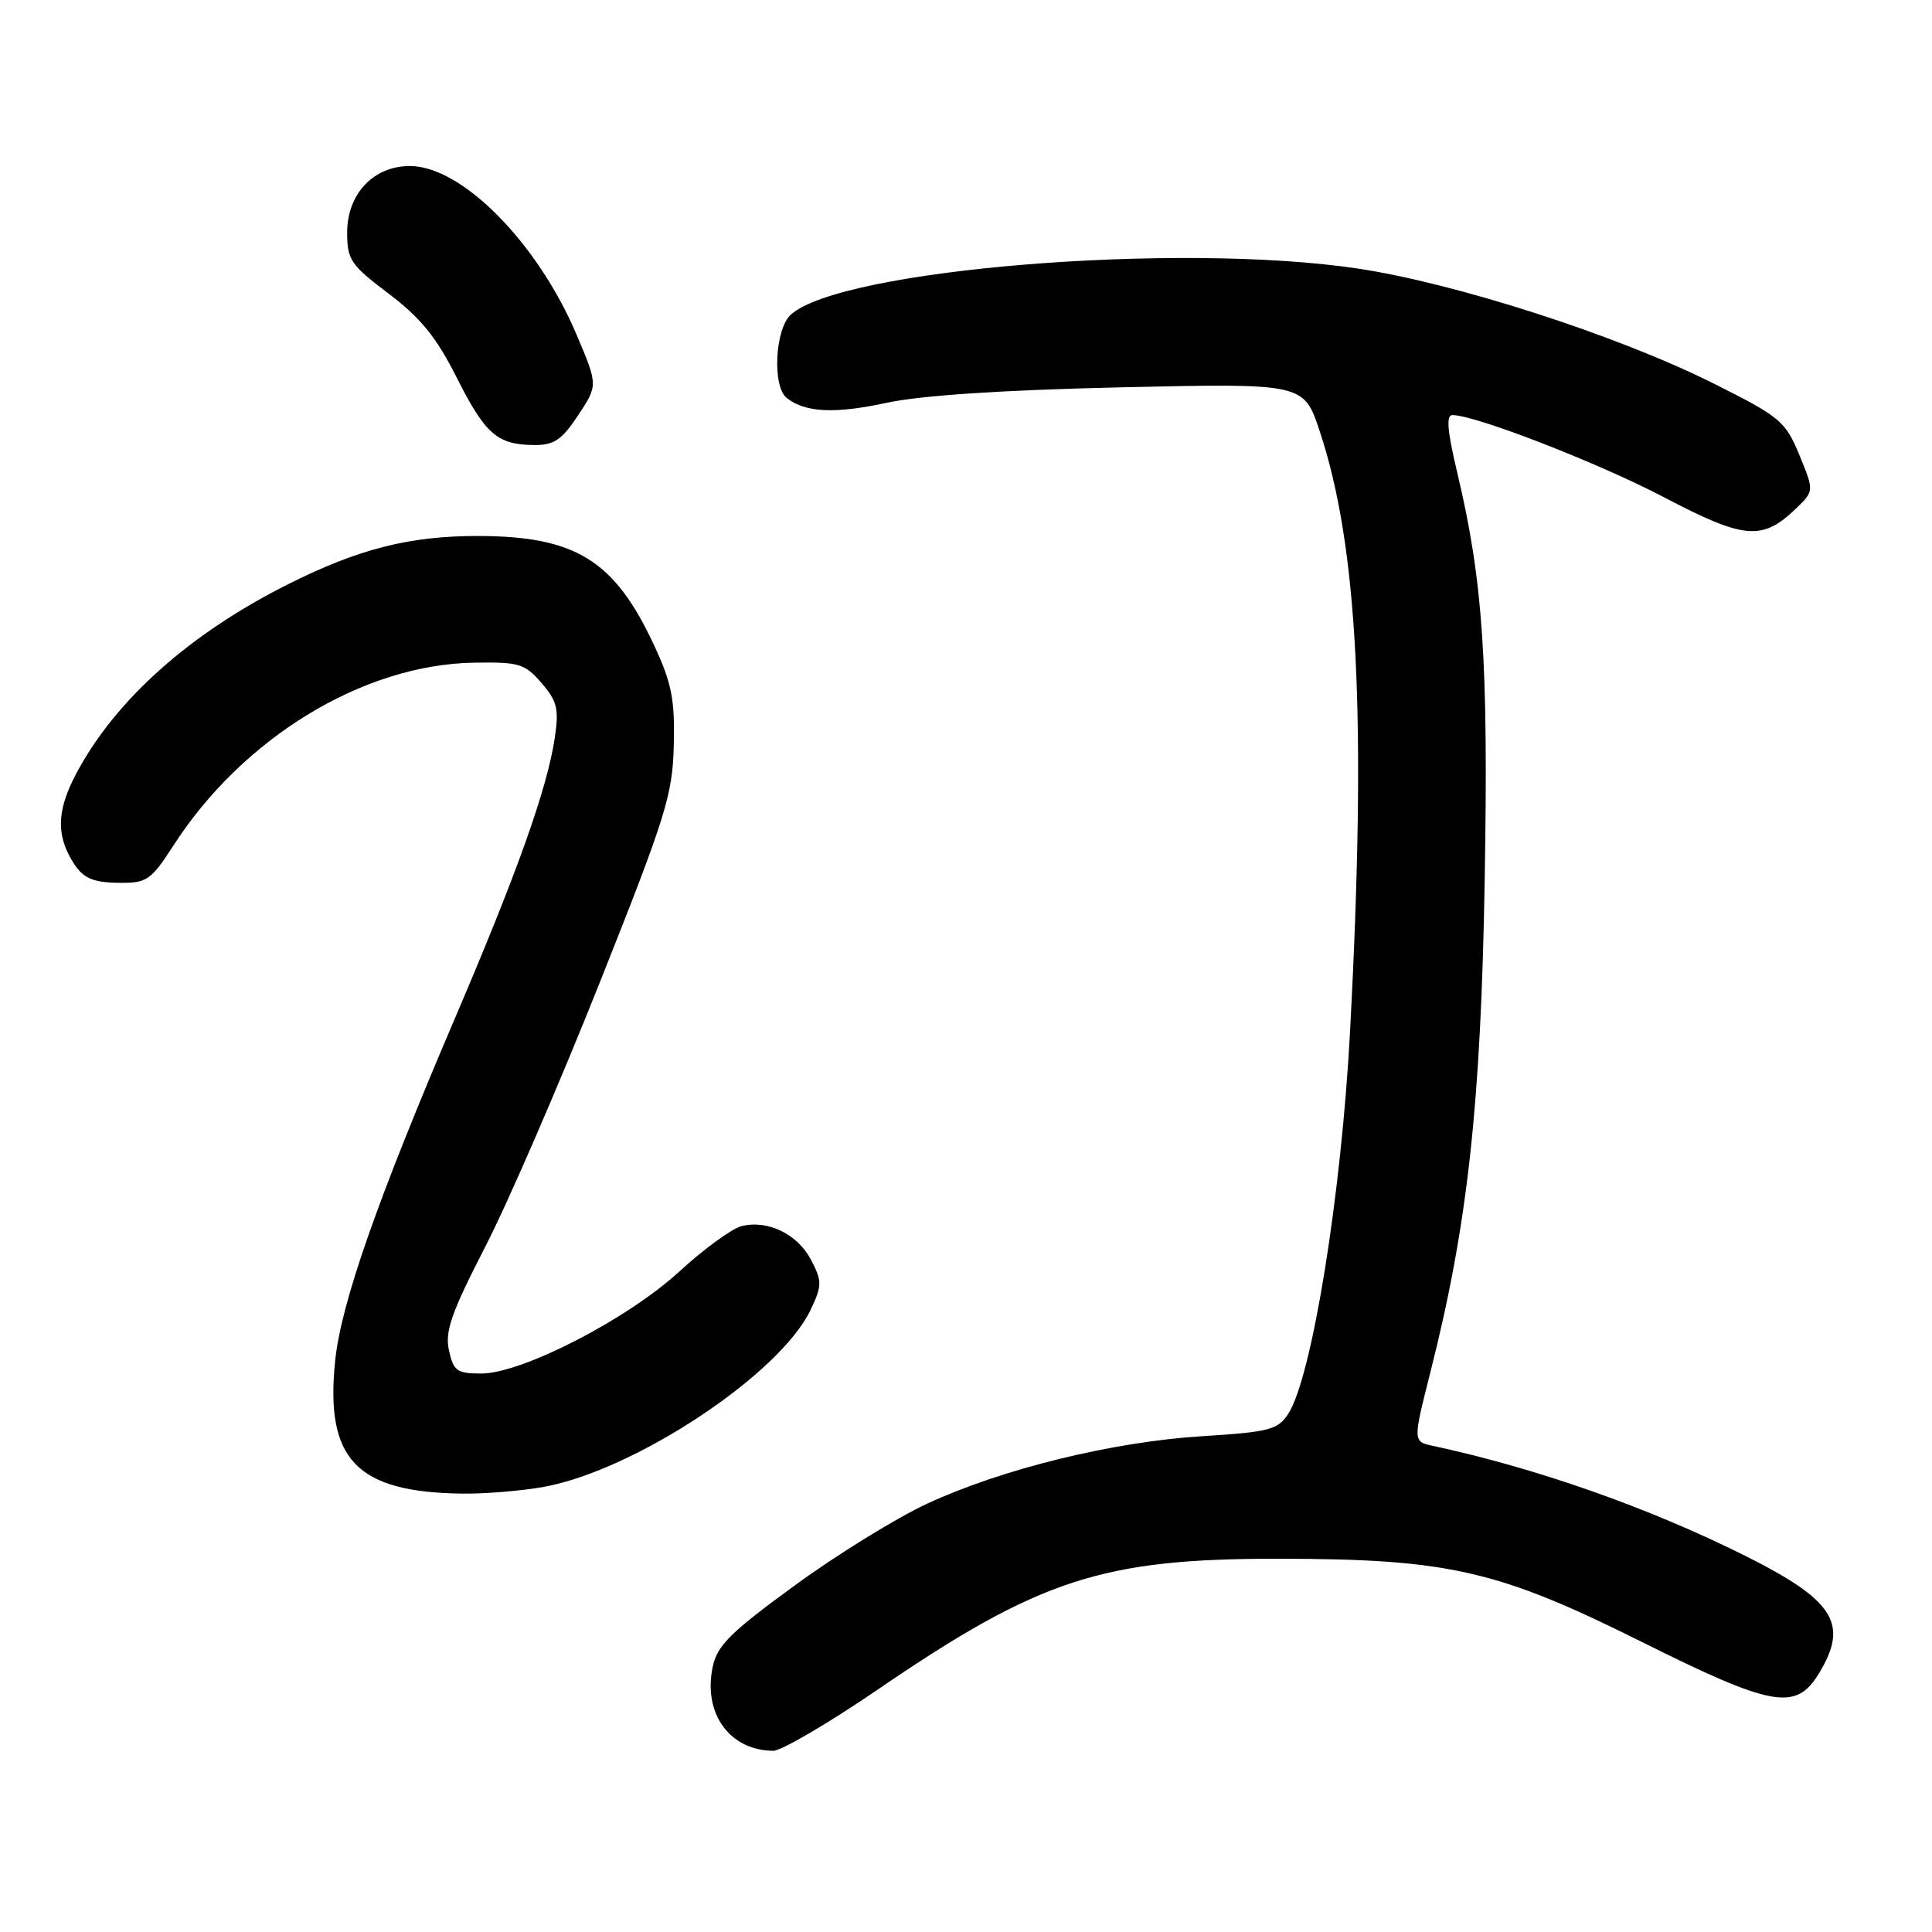 <?xml version="1.0" encoding="UTF-8" standalone="no"?>
<!DOCTYPE svg PUBLIC "-//W3C//DTD SVG 1.1//EN" "http://www.w3.org/Graphics/SVG/1.1/DTD/svg11.dtd" >
<svg xmlns="http://www.w3.org/2000/svg" xmlns:xlink="http://www.w3.org/1999/xlink" version="1.1" viewBox="0 0 256 256">
 <g >
 <path fill="currentColor"
d=" M 116.18 223.96 C 137.77 209.21 146.01 206.52 169.50 206.54 C 191.98 206.57 198.51 208.07 217.50 217.54 C 234.87 226.20 237.96 226.76 241.01 221.75 C 245.03 215.16 243.07 212.06 231.20 206.13 C 218.42 199.75 203.58 194.53 189.85 191.58 C 187.21 191.01 187.21 191.01 189.55 181.76 C 194.47 162.33 196.23 146.38 196.73 116.61 C 197.23 87.62 196.51 76.96 193.07 62.53 C 191.78 57.11 191.60 55.00 192.45 55.00 C 195.50 55.00 211.79 61.33 220.49 65.89 C 231.13 71.48 233.50 71.68 237.95 67.41 C 240.39 65.06 240.39 65.06 238.42 60.28 C 236.55 55.78 235.90 55.24 226.97 50.77 C 214.27 44.42 192.78 37.49 179.81 35.57 C 156.05 32.04 111.43 35.68 104.79 41.69 C 102.68 43.60 102.31 51.21 104.25 52.74 C 106.70 54.67 110.60 54.86 117.50 53.37 C 122.08 52.39 132.84 51.68 148.63 51.32 C 172.76 50.78 172.76 50.78 174.87 57.14 C 179.94 72.41 181.09 95.05 178.90 136.50 C 177.75 158.29 173.83 182.56 170.68 187.37 C 169.31 189.45 168.15 189.75 159.33 190.30 C 147.45 191.04 132.88 194.61 122.88 199.23 C 118.82 201.11 110.92 205.98 105.32 210.07 C 96.76 216.31 95.02 218.04 94.43 220.90 C 93.15 227.06 96.68 231.94 102.46 231.99 C 103.53 231.99 109.71 228.38 116.18 223.96 Z  M 72.11 197.01 C 84.24 194.77 103.37 182.06 107.41 173.56 C 108.94 170.33 108.94 169.79 107.49 166.98 C 105.71 163.53 101.74 161.60 98.25 162.47 C 96.97 162.80 93.28 165.49 90.04 168.46 C 83.15 174.80 69.17 182.00 63.76 182.00 C 60.55 182.00 60.08 181.66 59.49 178.93 C 58.93 176.42 59.81 173.93 64.31 165.18 C 67.33 159.31 74.14 143.59 79.45 130.24 C 88.26 108.10 89.12 105.36 89.28 98.74 C 89.43 92.68 89.01 90.52 86.67 85.50 C 81.44 74.26 76.30 71.06 63.43 71.02 C 54.26 71.00 47.47 72.73 38.00 77.50 C 25.03 84.04 15.24 92.81 10.11 102.49 C 7.74 106.96 7.46 110.10 9.15 113.32 C 10.74 116.34 11.94 116.97 16.15 116.98 C 19.42 117.00 20.11 116.50 22.91 112.14 C 32.11 97.80 48.06 88.06 62.76 87.81 C 68.80 87.71 69.54 87.93 71.76 90.51 C 73.84 92.92 74.08 93.95 73.51 97.78 C 72.50 104.51 68.55 115.60 60.25 135.00 C 49.98 159.02 45.18 172.74 44.41 180.31 C 43.07 193.36 47.19 197.70 61.11 197.91 C 64.20 197.96 69.15 197.55 72.11 197.01 Z  M 76.61 55.02 C 79.24 51.04 79.24 51.04 76.38 44.30 C 71.19 32.11 61.19 22.00 54.30 22.00 C 49.48 22.00 46.00 25.70 46.00 30.83 C 46.00 34.42 46.47 35.12 51.51 38.92 C 55.72 42.10 57.83 44.69 60.49 49.98 C 64.30 57.54 65.88 58.92 70.74 58.97 C 73.42 58.99 74.42 58.32 76.61 55.02 Z "/>
</g>
</svg>